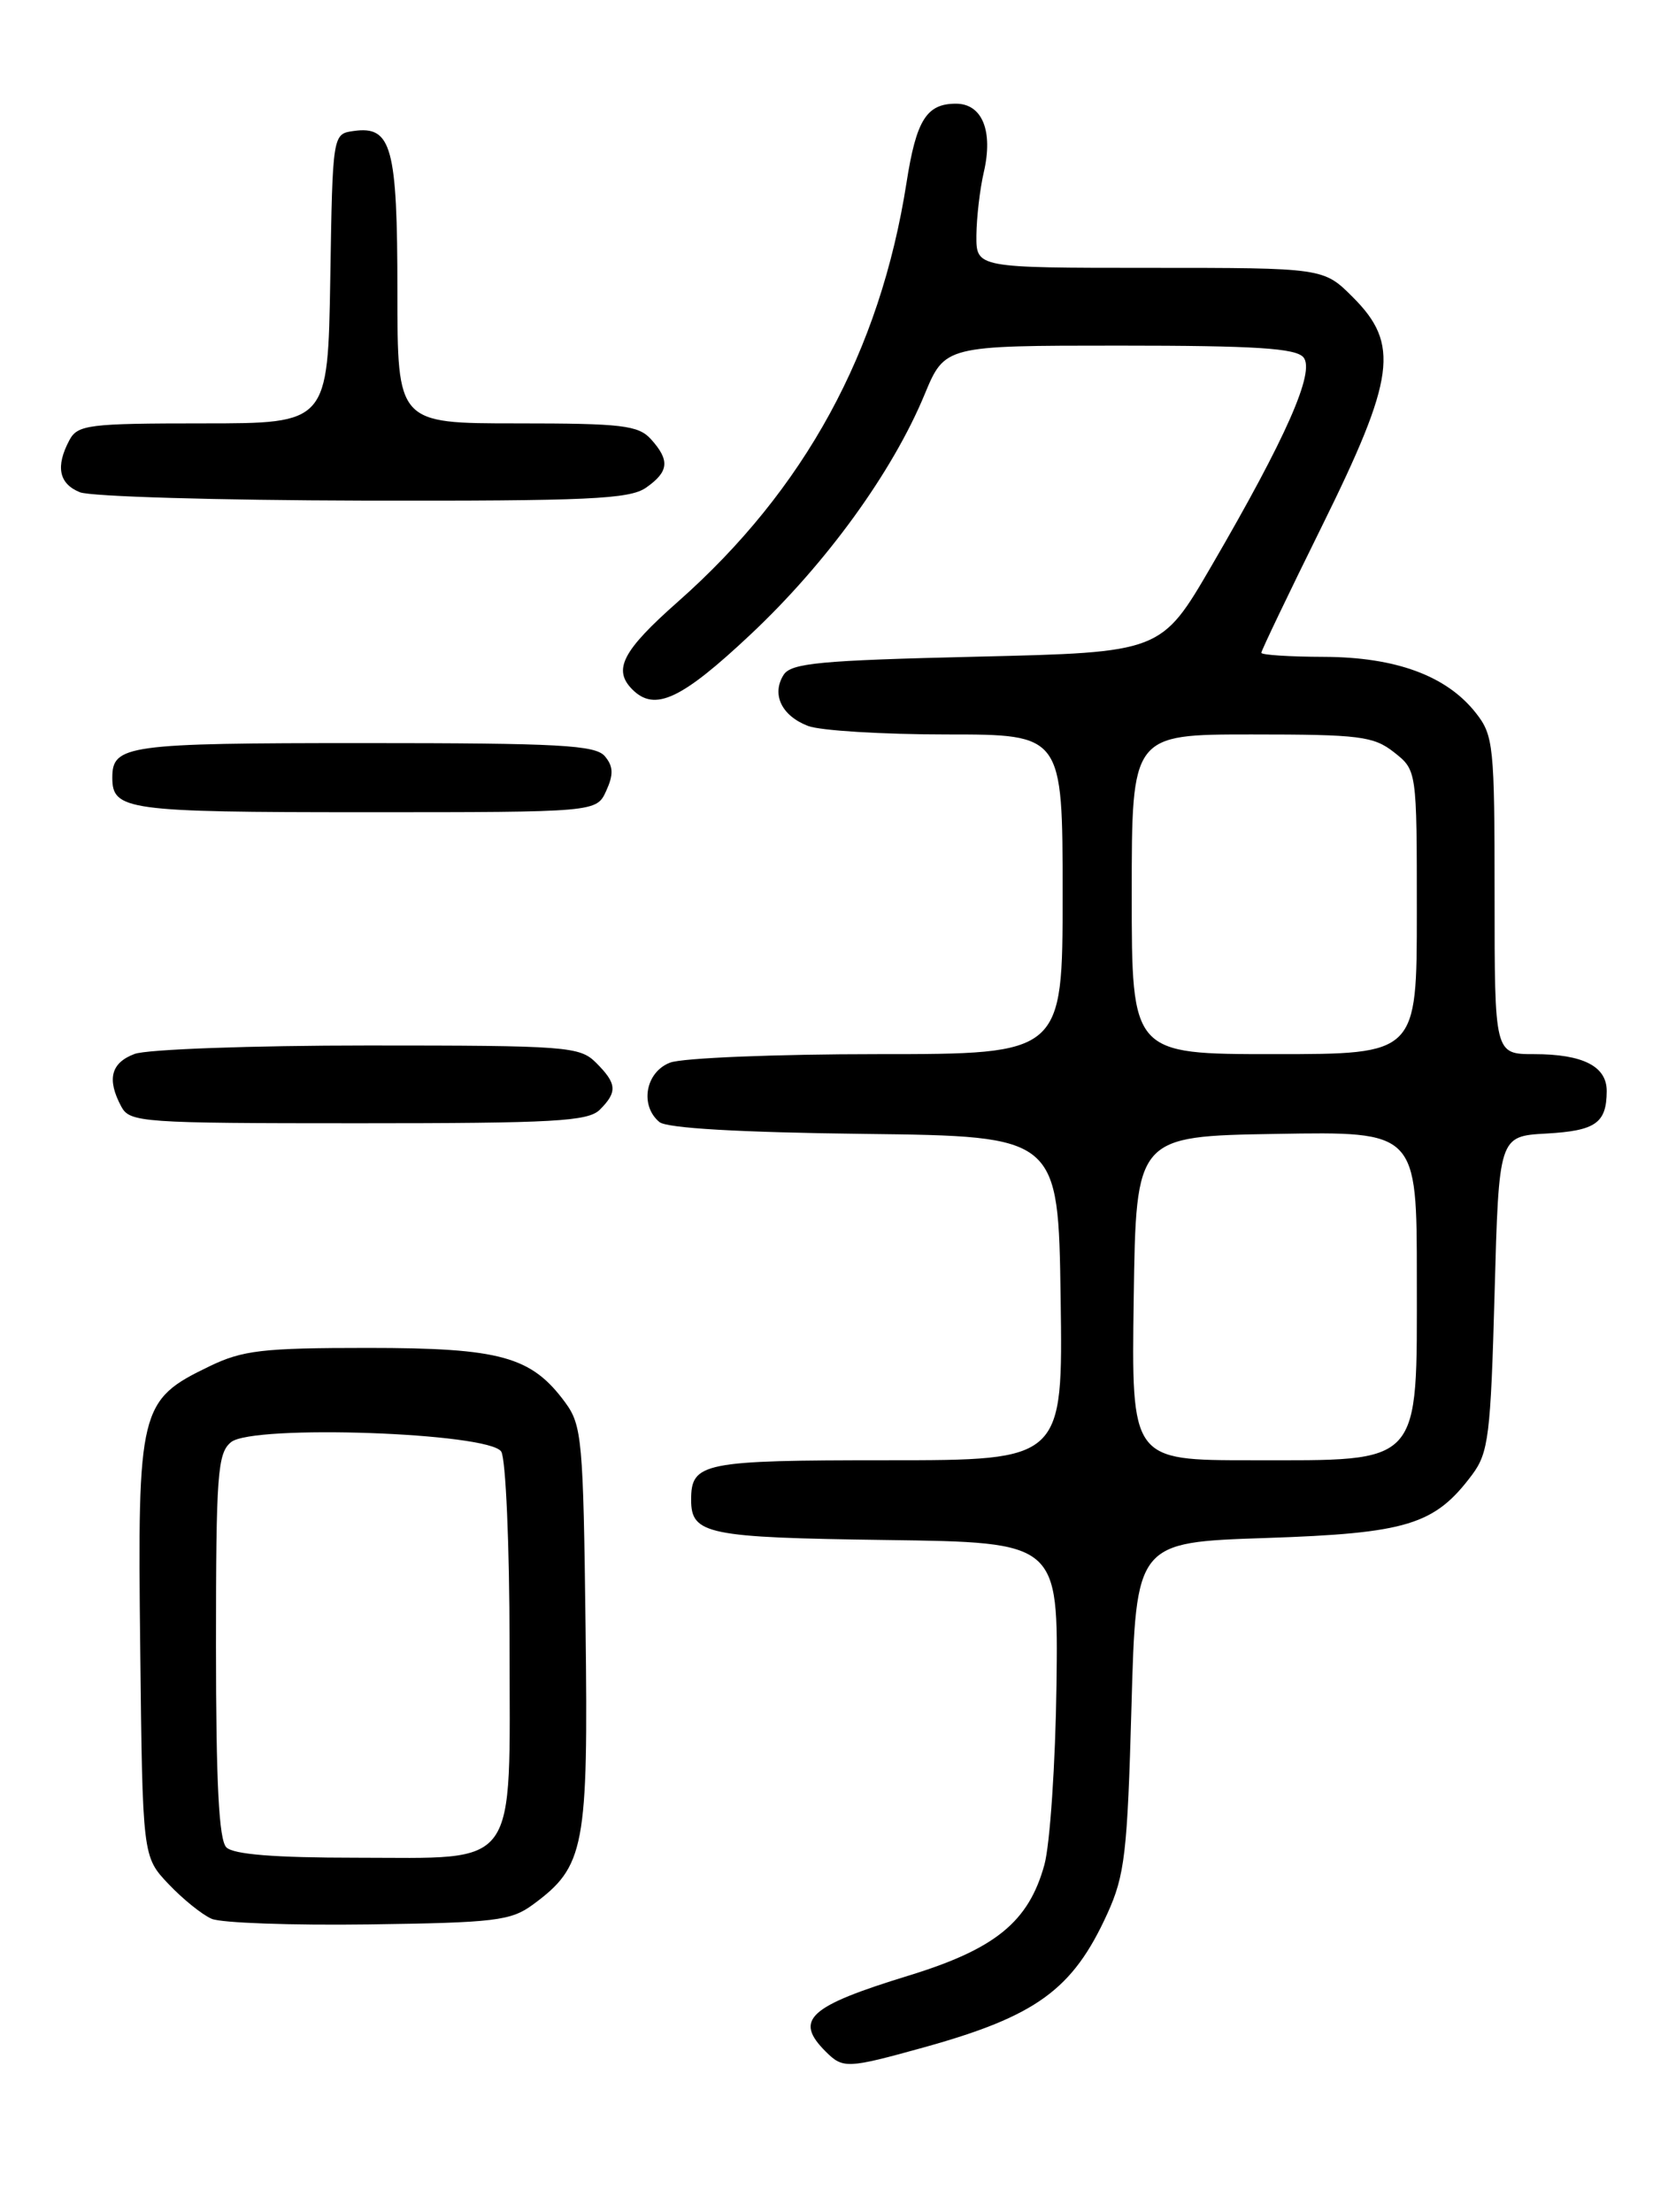 <?xml version="1.0" encoding="UTF-8" standalone="no"?>
<!DOCTYPE svg PUBLIC "-//W3C//DTD SVG 1.1//EN" "http://www.w3.org/Graphics/SVG/1.1/DTD/svg11.dtd" >
<svg xmlns="http://www.w3.org/2000/svg" xmlns:xlink="http://www.w3.org/1999/xlink" version="1.1" viewBox="0 0 194 256">
 <g >
 <path fill="currentColor"
d=" M 106.87 236.97 C 119.96 233.34 124.17 230.28 128.17 221.49 C 130.20 217.04 130.50 214.46 130.97 197.50 C 131.50 178.50 131.50 178.50 146.50 178.00 C 162.90 177.45 166.06 176.48 170.40 170.68 C 172.30 168.13 172.55 166.16 173.00 149.68 C 173.50 131.50 173.50 131.50 178.98 131.19 C 184.70 130.87 185.96 129.98 185.98 126.29 C 186.00 123.41 183.24 122.00 177.57 122.00 C 173.00 122.00 173.00 122.00 173.00 103.63 C 173.00 86.30 172.88 85.11 170.83 82.51 C 167.45 78.21 161.58 76.05 153.25 76.02 C 149.26 76.01 146.00 75.80 146.00 75.55 C 146.00 75.30 149.15 68.72 153.00 60.93 C 161.51 43.71 162.03 39.83 156.60 34.40 C 153.20 31.00 153.20 31.00 133.10 31.00 C 113.00 31.00 113.00 31.00 113.02 27.25 C 113.04 25.19 113.42 21.91 113.87 19.96 C 114.99 15.17 113.70 12.00 110.65 12.00 C 107.25 12.00 106.06 13.89 104.93 21.15 C 101.87 40.69 93.15 56.67 78.47 69.64 C 72.04 75.32 70.91 77.51 73.20 79.80 C 75.80 82.40 78.88 80.95 86.91 73.40 C 95.66 65.18 103.31 54.62 107.02 45.66 C 109.37 40.00 109.37 40.00 129.56 40.00 C 145.34 40.00 150.00 40.30 150.88 41.36 C 152.25 43.01 148.88 50.64 140.23 65.50 C 134.41 75.50 134.41 75.50 113.06 76.00 C 94.86 76.43 91.57 76.74 90.70 78.11 C 89.28 80.37 90.48 82.85 93.54 84.02 C 94.96 84.56 102.18 85.00 109.57 85.00 C 123.00 85.00 123.00 85.00 123.00 103.50 C 123.00 122.00 123.00 122.00 101.57 122.00 C 89.78 122.00 78.98 122.44 77.57 122.98 C 74.72 124.06 74.02 127.94 76.33 129.86 C 77.19 130.57 85.59 131.06 100.08 131.23 C 122.50 131.50 122.50 131.50 122.77 150.25 C 123.04 169.00 123.04 169.00 102.72 169.00 C 81.32 169.00 80.00 169.27 80.00 173.58 C 80.00 177.57 81.82 177.95 102.58 178.23 C 122.50 178.50 122.50 178.50 122.29 195.00 C 122.17 204.07 121.54 213.45 120.89 215.82 C 119.07 222.42 115.22 225.56 105.19 228.64 C 93.58 232.20 91.89 233.75 95.57 237.43 C 97.57 239.43 98.06 239.41 106.87 236.97 Z  M 61.68 220.43 C 67.69 216.01 68.10 213.89 67.78 188.32 C 67.52 166.70 67.36 164.95 65.43 162.32 C 61.51 156.99 57.96 156.00 42.57 156.00 C 30.38 156.00 28.08 156.27 24.22 158.14 C 16.14 162.04 15.91 162.99 16.23 190.69 C 16.50 214.87 16.50 214.87 19.50 218.04 C 21.15 219.78 23.40 221.60 24.50 222.07 C 25.60 222.55 33.78 222.84 42.68 222.72 C 57.27 222.52 59.14 222.30 61.68 220.43 Z  M 69.43 128.43 C 71.49 126.37 71.41 125.41 69.00 123.00 C 67.11 121.11 65.67 121.00 42.57 121.00 C 29.11 121.00 16.98 121.44 15.57 121.98 C 12.83 123.01 12.35 124.92 14.04 128.07 C 15.02 129.90 16.39 130.00 41.46 130.00 C 64.12 130.00 68.08 129.78 69.43 128.43 Z  M 70.17 91.53 C 71.03 89.64 71.00 88.70 70.02 87.53 C 68.94 86.23 64.80 86.00 42.08 86.00 C 14.66 86.00 13.00 86.23 13.00 90.00 C 13.00 93.77 14.65 94.00 42.22 94.00 C 69.04 94.00 69.04 94.00 70.17 91.53 Z  M 74.78 56.44 C 77.43 54.59 77.56 53.28 75.35 50.83 C 73.89 49.22 71.99 49.00 59.85 49.00 C 46.00 49.00 46.00 49.00 46.00 33.69 C 46.00 16.98 45.33 14.54 40.94 15.16 C 38.50 15.50 38.50 15.50 38.23 32.25 C 37.95 49.00 37.95 49.00 23.51 49.00 C 10.26 49.00 8.99 49.16 8.04 50.93 C 6.41 53.98 6.81 55.99 9.25 56.97 C 10.49 57.47 25.24 57.90 42.03 57.94 C 68.11 57.99 72.88 57.77 74.78 56.44 Z  M 131.23 150.25 C 131.50 131.50 131.50 131.50 147.75 131.23 C 164.00 130.95 164.00 130.95 164.00 147.90 C 164.00 169.84 164.76 169.00 144.84 169.00 C 130.96 169.00 130.96 169.00 131.23 150.25 Z  M 131.00 103.50 C 131.00 85.00 131.00 85.00 144.87 85.00 C 157.38 85.00 158.99 85.20 161.37 87.07 C 164.00 89.15 164.00 89.15 164.00 105.57 C 164.00 122.00 164.00 122.00 147.50 122.00 C 131.00 122.00 131.00 122.00 131.00 103.50 Z  M 26.20 213.80 C 25.34 212.94 25.00 206.35 25.00 190.45 C 25.00 170.57 25.18 168.17 26.75 166.90 C 29.30 164.84 56.64 165.80 58.02 168.00 C 58.54 168.82 58.98 178.84 58.98 190.25 C 59.00 216.73 60.25 215.00 41.20 215.00 C 31.80 215.00 27.02 214.62 26.20 213.80 Z "/>
</g>
</svg>
